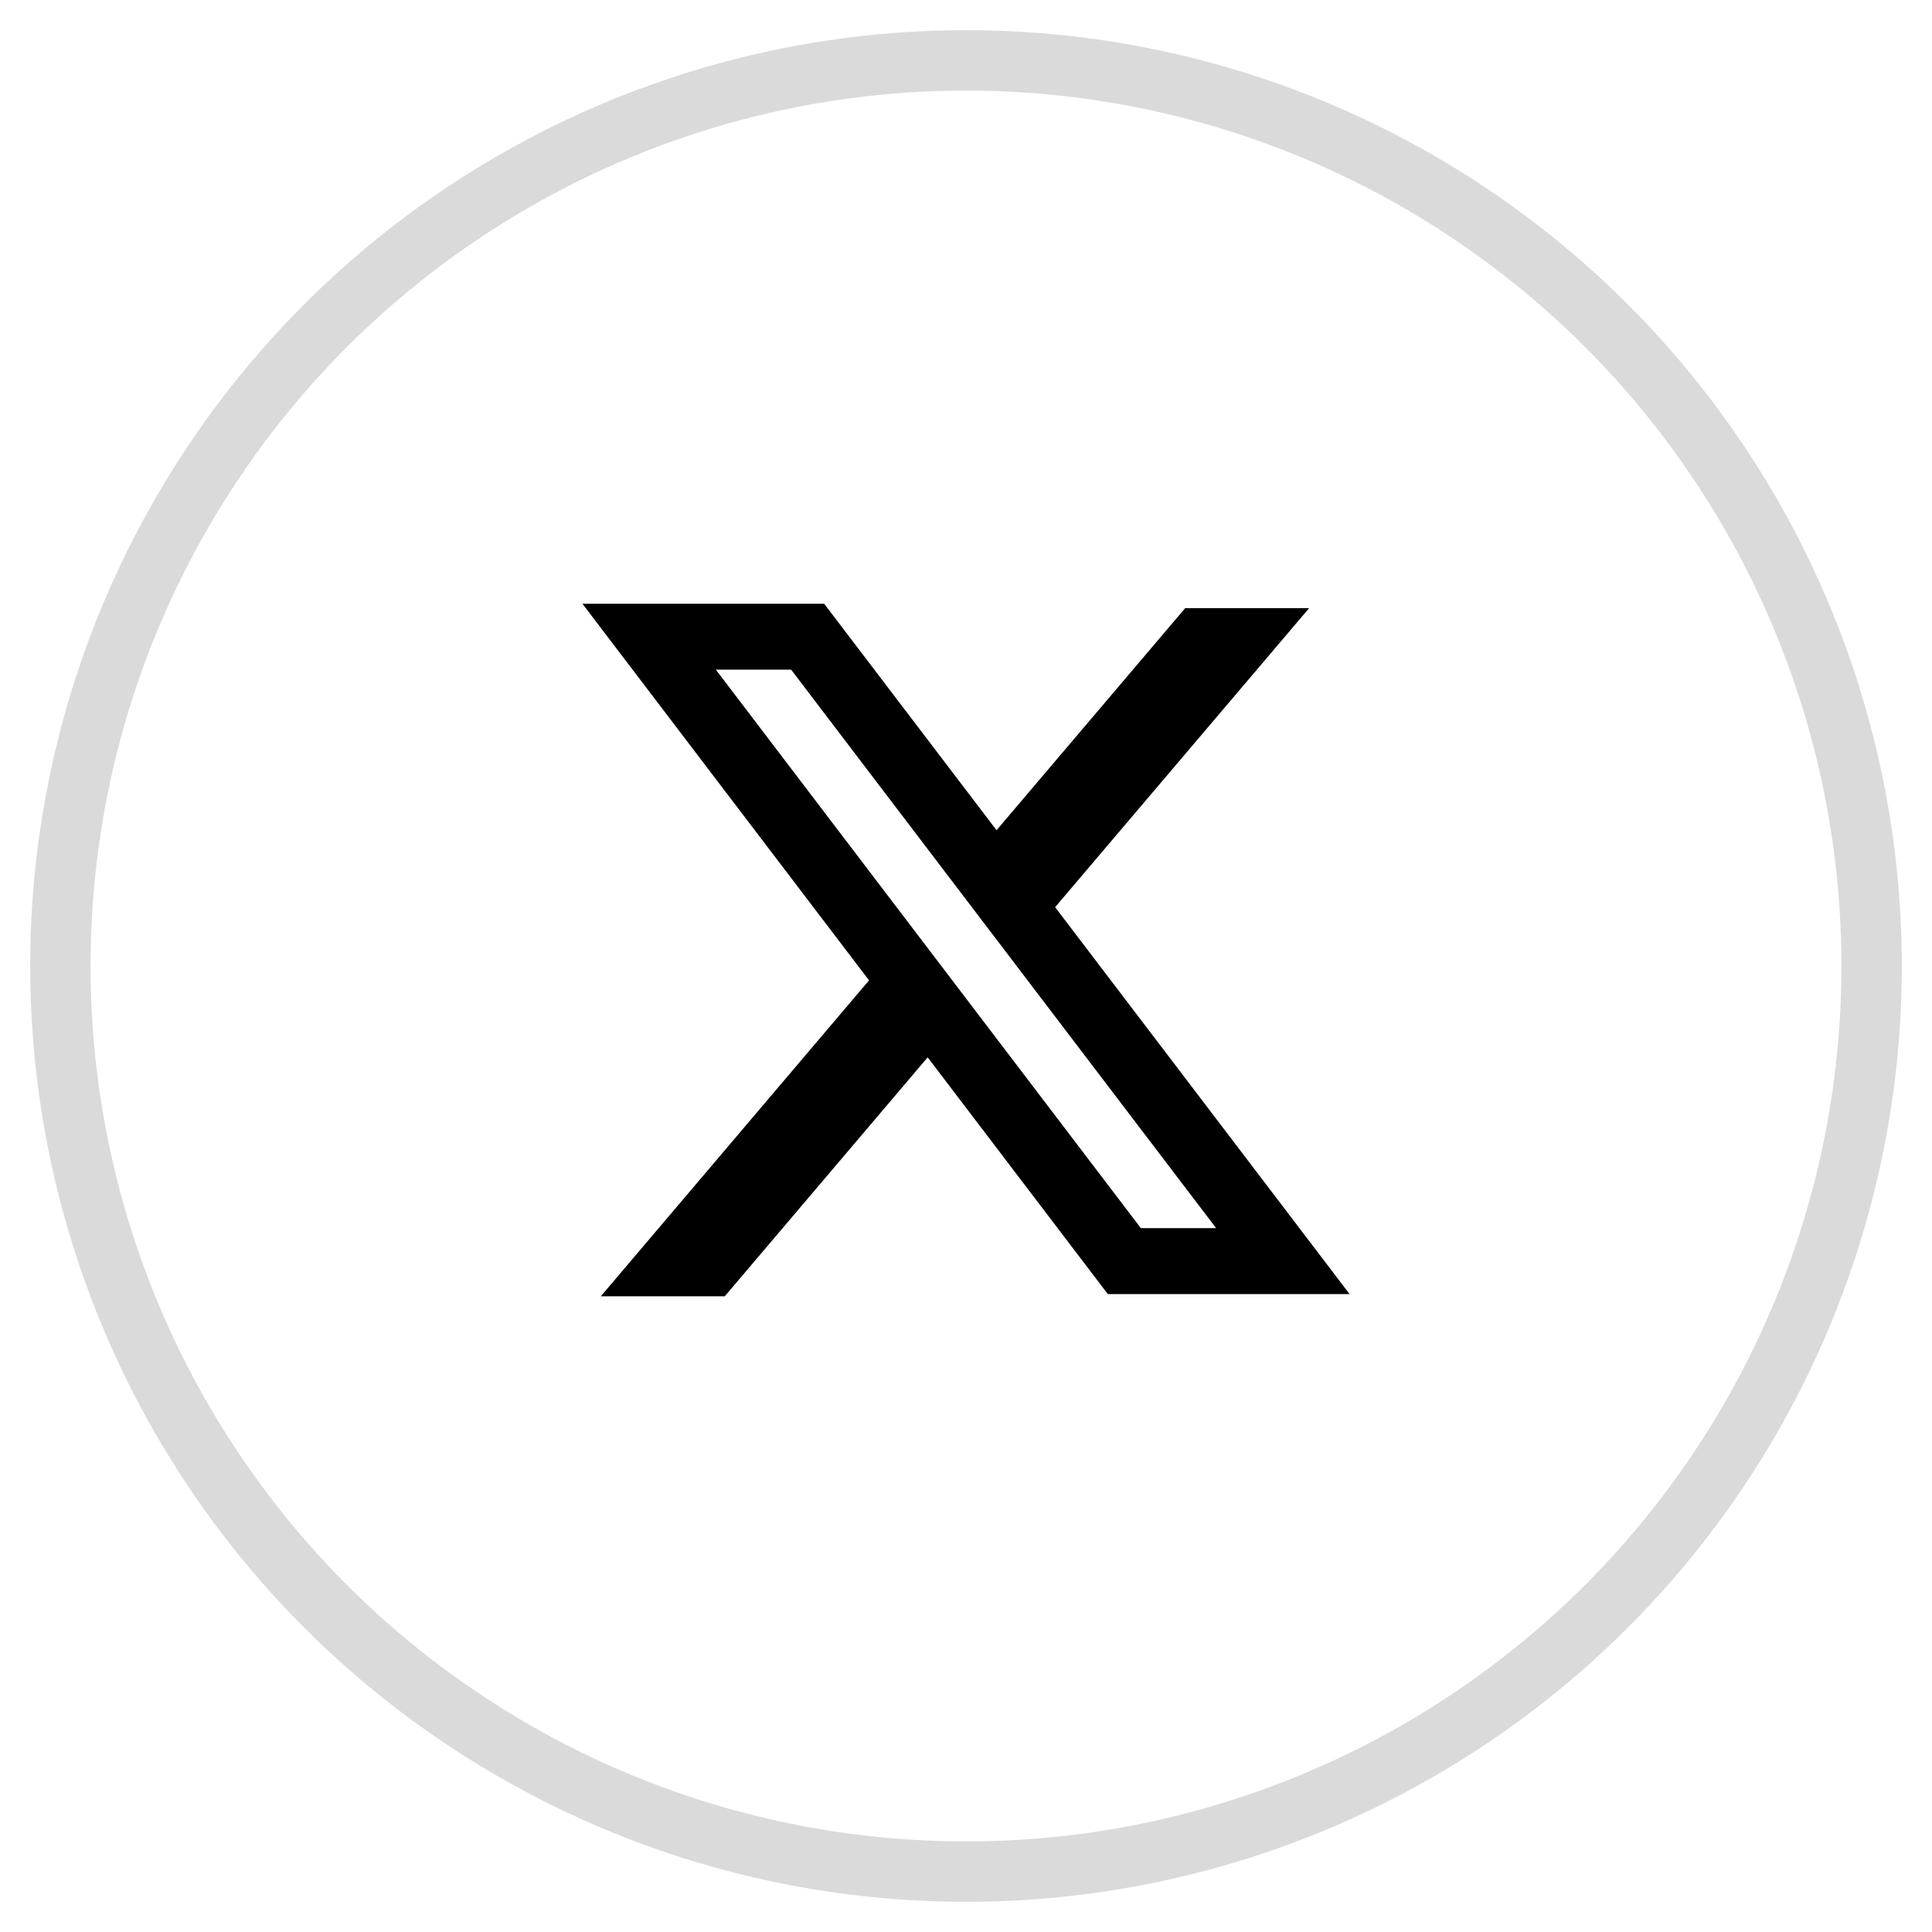 <svg width="32" height="32" viewBox="0 0 32 32" fill="none" xmlns="http://www.w3.org/2000/svg">
<circle cx="16" cy="16" r="15" stroke="#DADADA"/>
<path fill-rule="evenodd" clip-rule="evenodd" d="M13.651 10H9.647L14.394 16.238L9.951 21.471H12.004L15.365 17.513L18.349 21.434H22.353L17.468 15.015L17.476 15.026L21.683 10.073H19.63L16.506 13.751L13.651 10ZM11.857 11.092H13.104L20.143 20.342H18.896L11.857 11.092Z" fill="black"/>
</svg>
